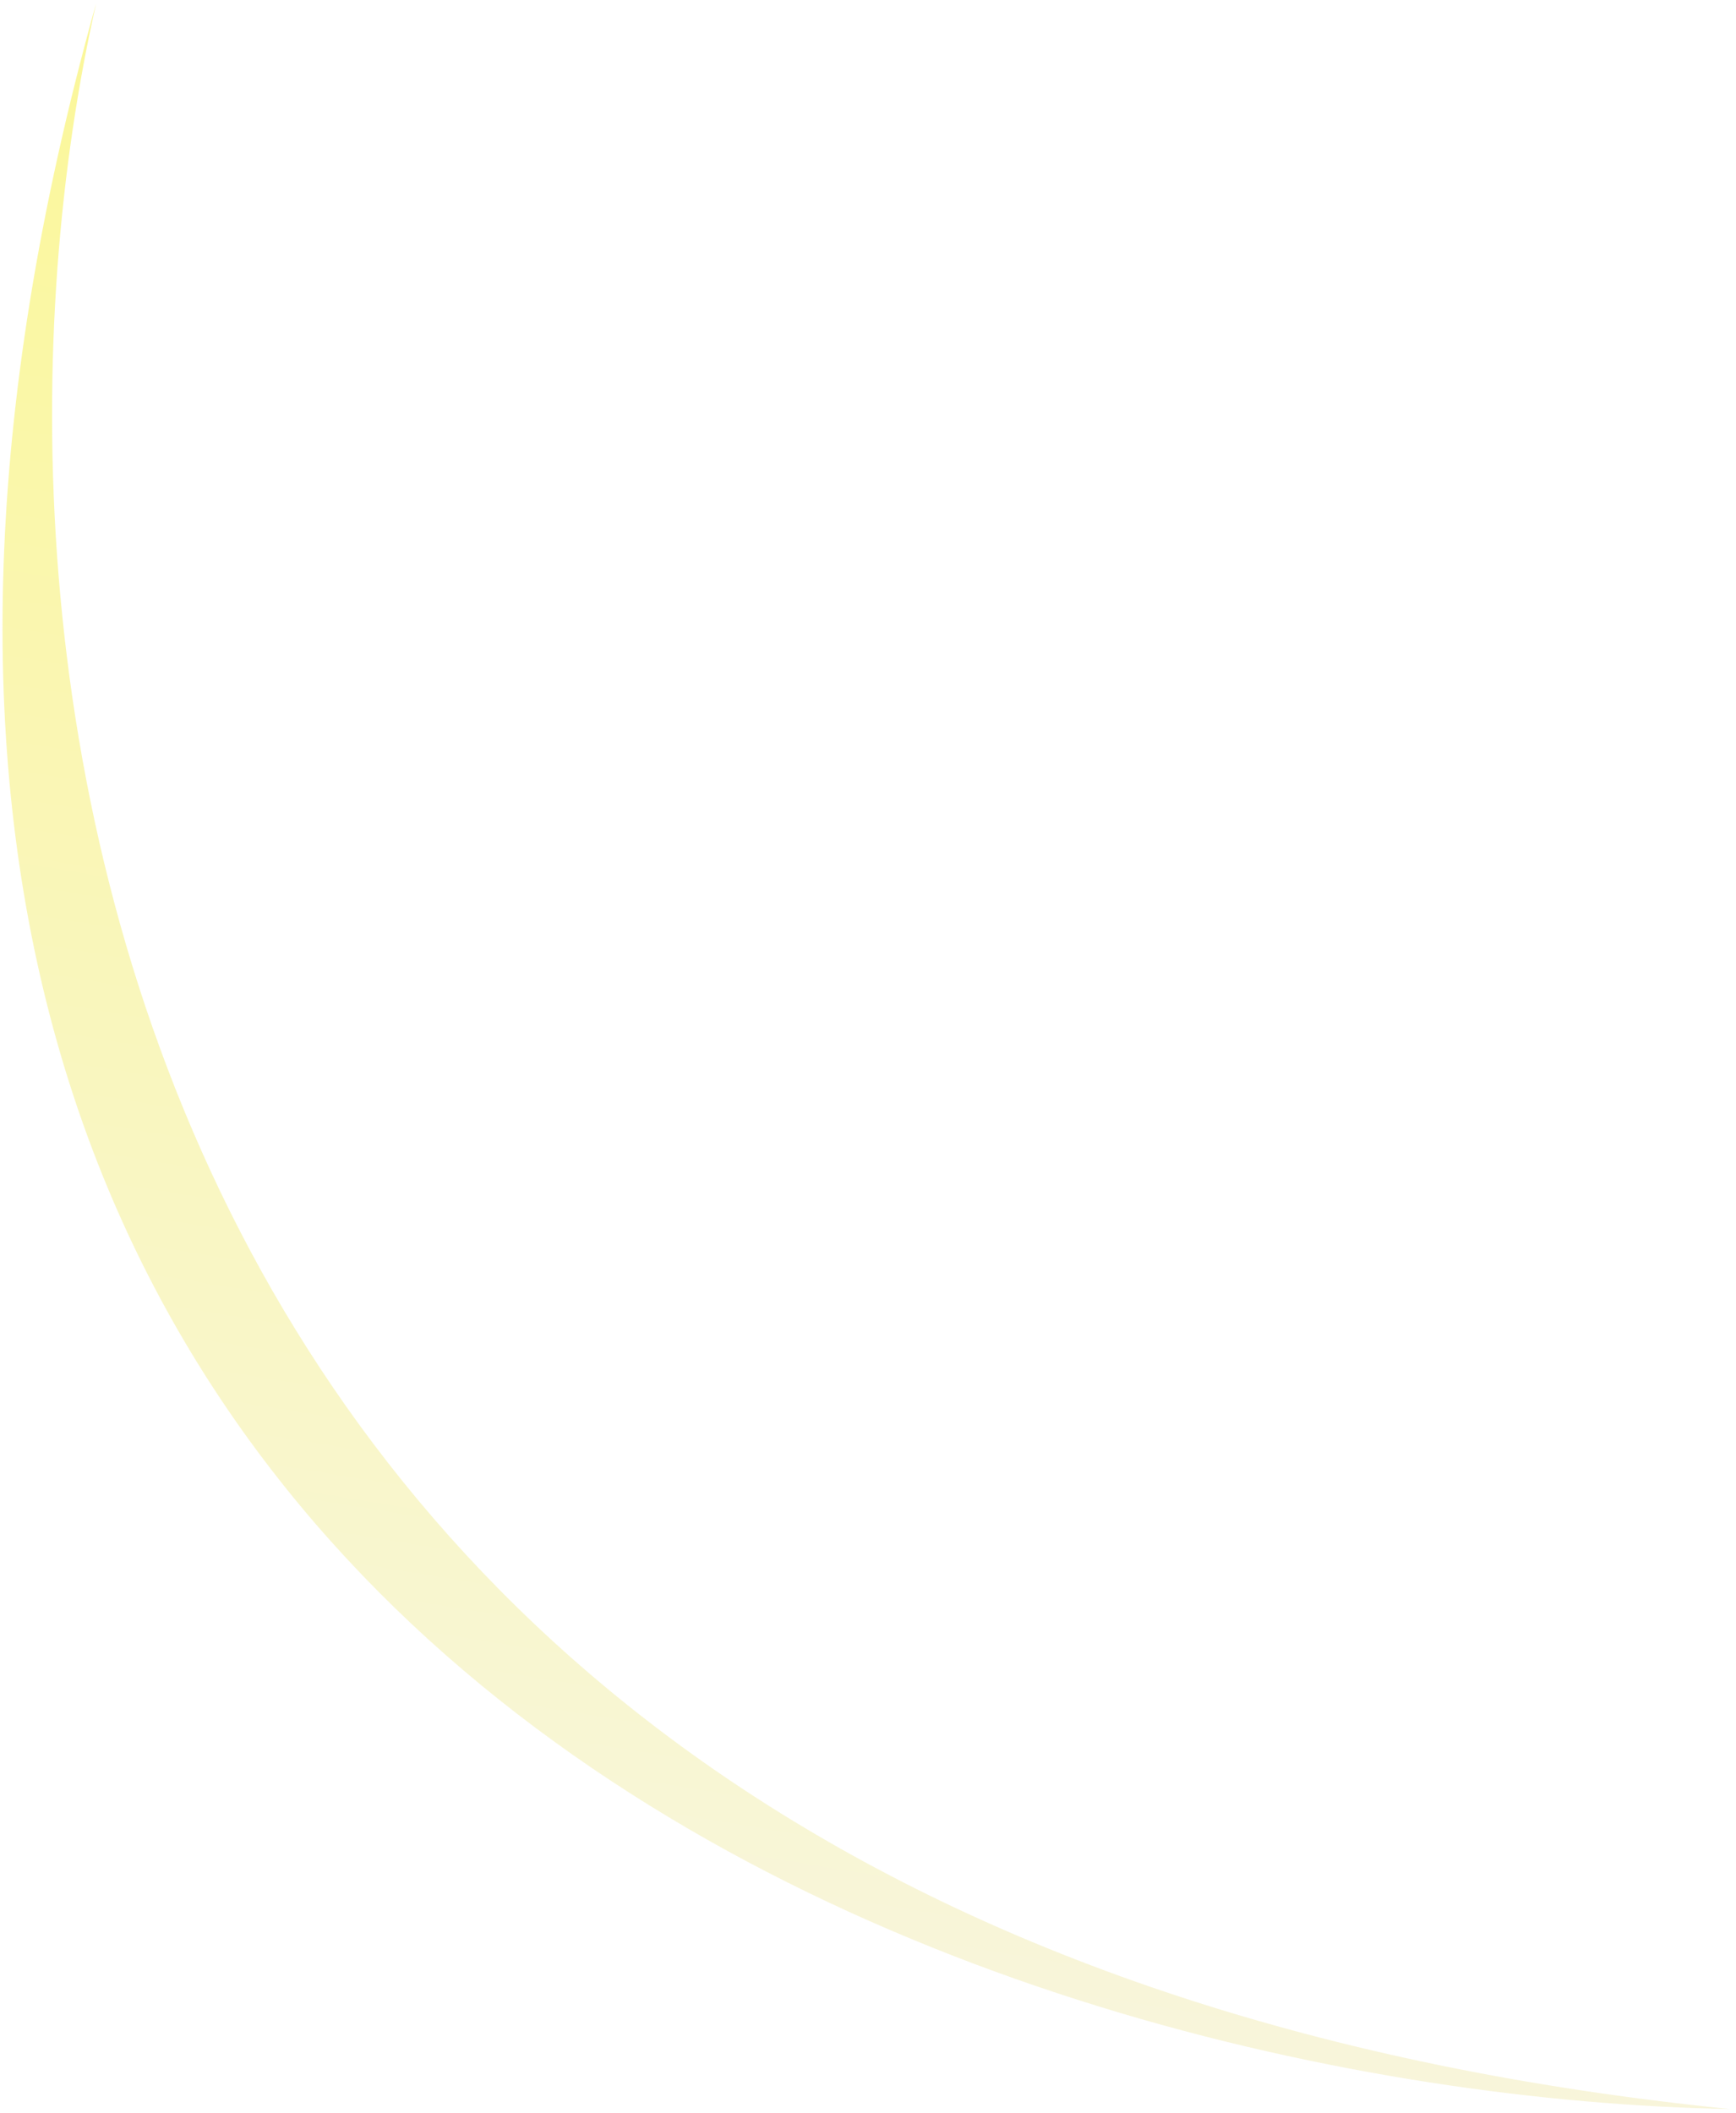 <svg width="295" height="359" viewBox="0 0 295 359" fill="none" xmlns="http://www.w3.org/2000/svg">
<path opacity="0.4" d="M294.06 358.289C168.782 355.965 -62.152 281.169 16.337 0.577C-8.06 108.045 13.329 330.041 294.06 358.289Z" fill="url(#paint0_linear_257_7470)"/>
<defs>
<linearGradient id="paint0_linear_257_7470" x1="128.198" y1="334.941" x2="178.71" y2="27.232" gradientUnits="userSpaceOnUse">
<stop stop-color="#ede7a4"/>
<stop offset="1" stop-color="#f5eb00"/>
</linearGradient>
</defs>
</svg>
